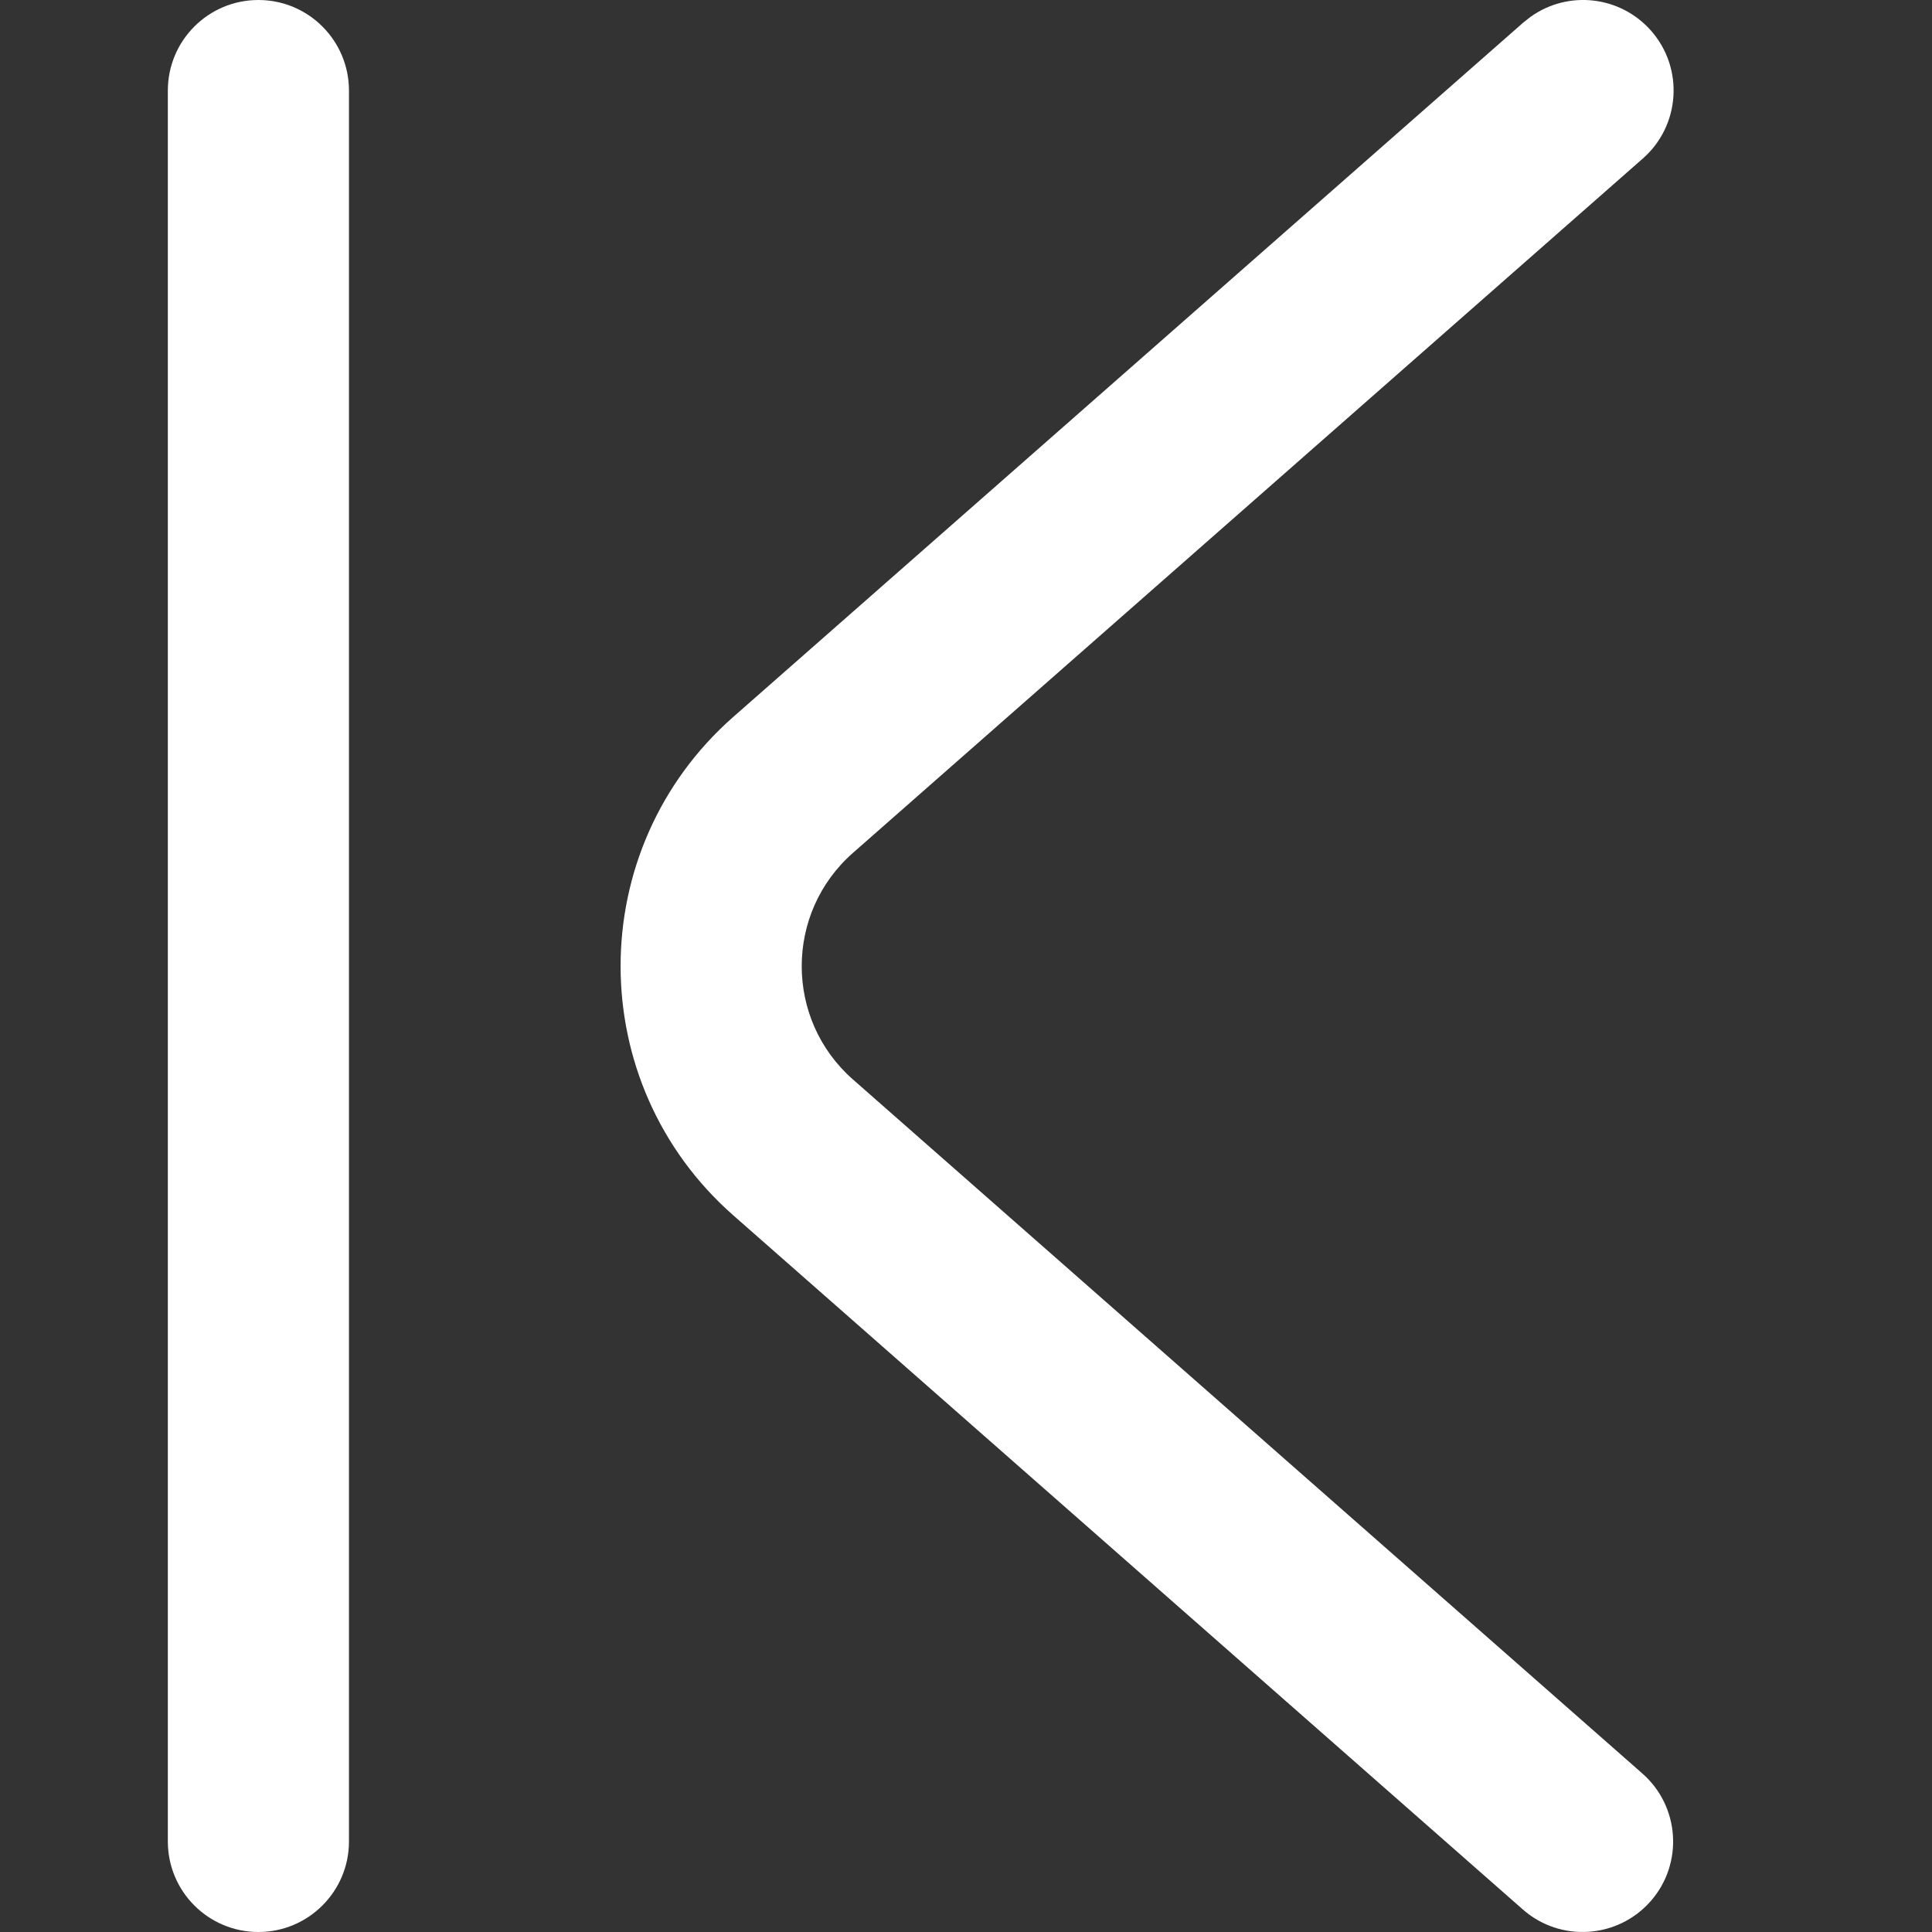 <svg width="16" height="16" viewBox="0 0 16 16" fill="none" xmlns="http://www.w3.org/2000/svg">
<rect x="0" y="0" width="16" height="16" fill="#333333" stroke="none"/>
<path d="M1.39 15.25V0.75C1.39 0.336 1.725 0 2.14 0C2.554 0 2.89 0.336 2.89 0.75V15.25C2.89 15.664 2.554 16 2.14 16C1.725 16 1.39 15.664 1.39 15.25Z" fill="white"/>
<path d="M6.074 10.066C4.828 8.971 4.828 7.031 6.074 5.936L12.615 0.187L12.676 0.139C12.985 -0.082 13.417 -0.037 13.674 0.255C13.947 0.566 13.916 1.04 13.605 1.313L7.064 7.063C6.498 7.56 6.498 8.443 7.064 8.94L13.601 14.687C13.912 14.96 13.943 15.434 13.67 15.745C13.396 16.056 12.922 16.087 12.611 15.813L6.074 10.066Z" fill="white"/>
</svg>
